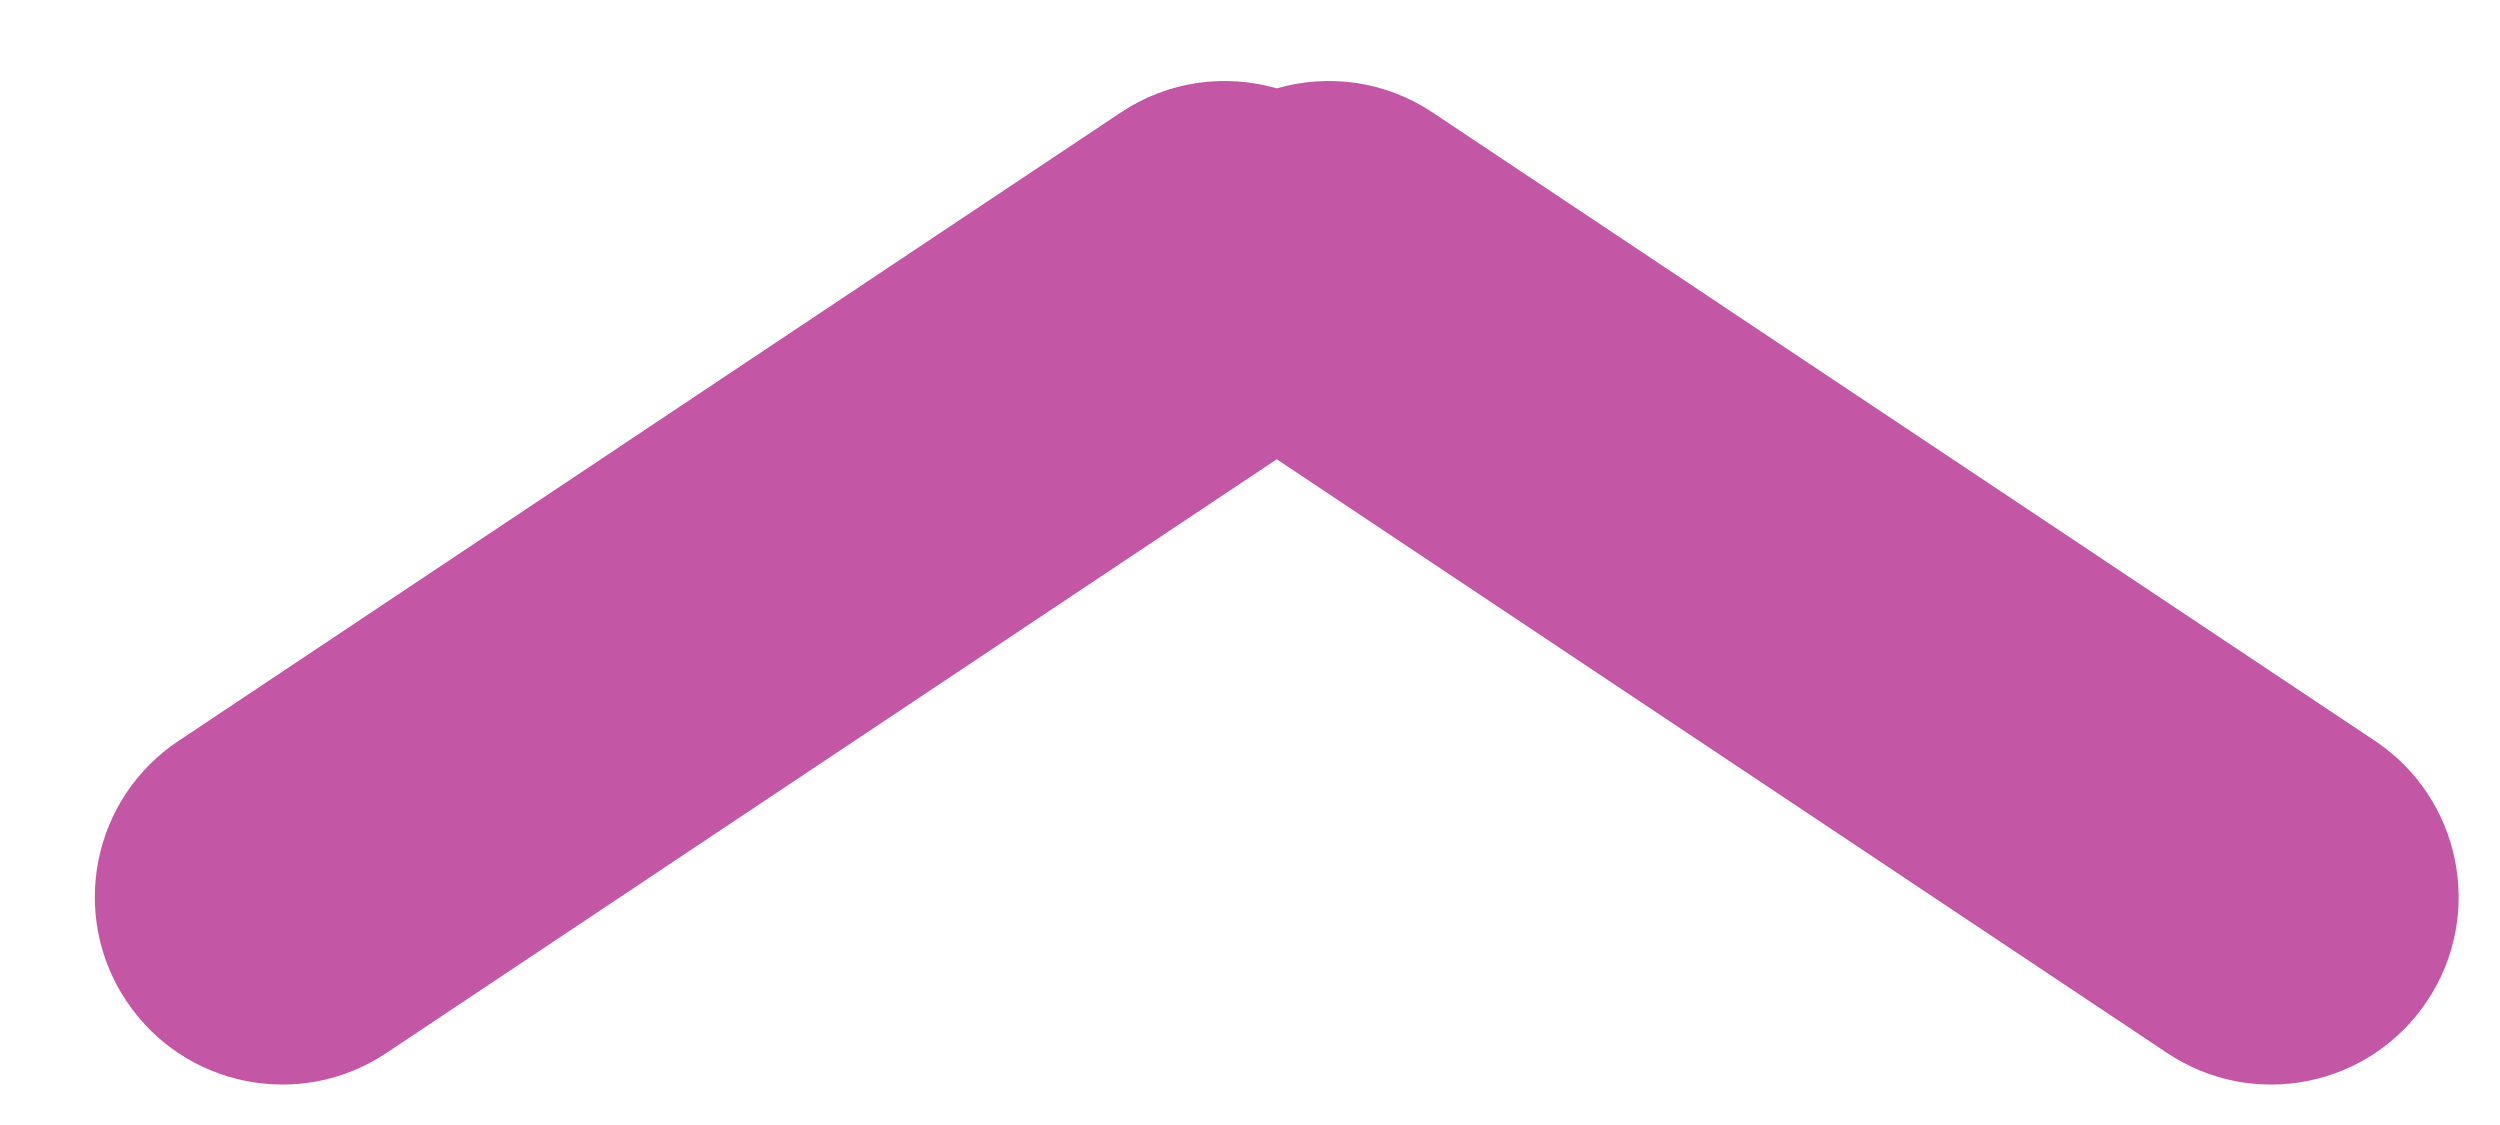 <svg width="20" height="9" viewBox="0 0 20 9" fill="none" xmlns="http://www.w3.org/2000/svg">
<path fill-rule="evenodd" clip-rule="evenodd" d="M3.091 8.424C2.402 8.884 1.471 8.698 1.011 8.008C0.551 7.319 0.737 6.388 1.427 5.928L8.966 0.9C9.348 0.645 9.805 0.589 10.214 0.707C10.623 0.589 11.079 0.645 11.461 0.9L19.001 5.928C19.69 6.388 19.877 7.319 19.417 8.008C18.957 8.698 18.026 8.884 17.337 8.424L10.214 3.674L3.091 8.424Z" fill="#C356A5"/>
</svg>
